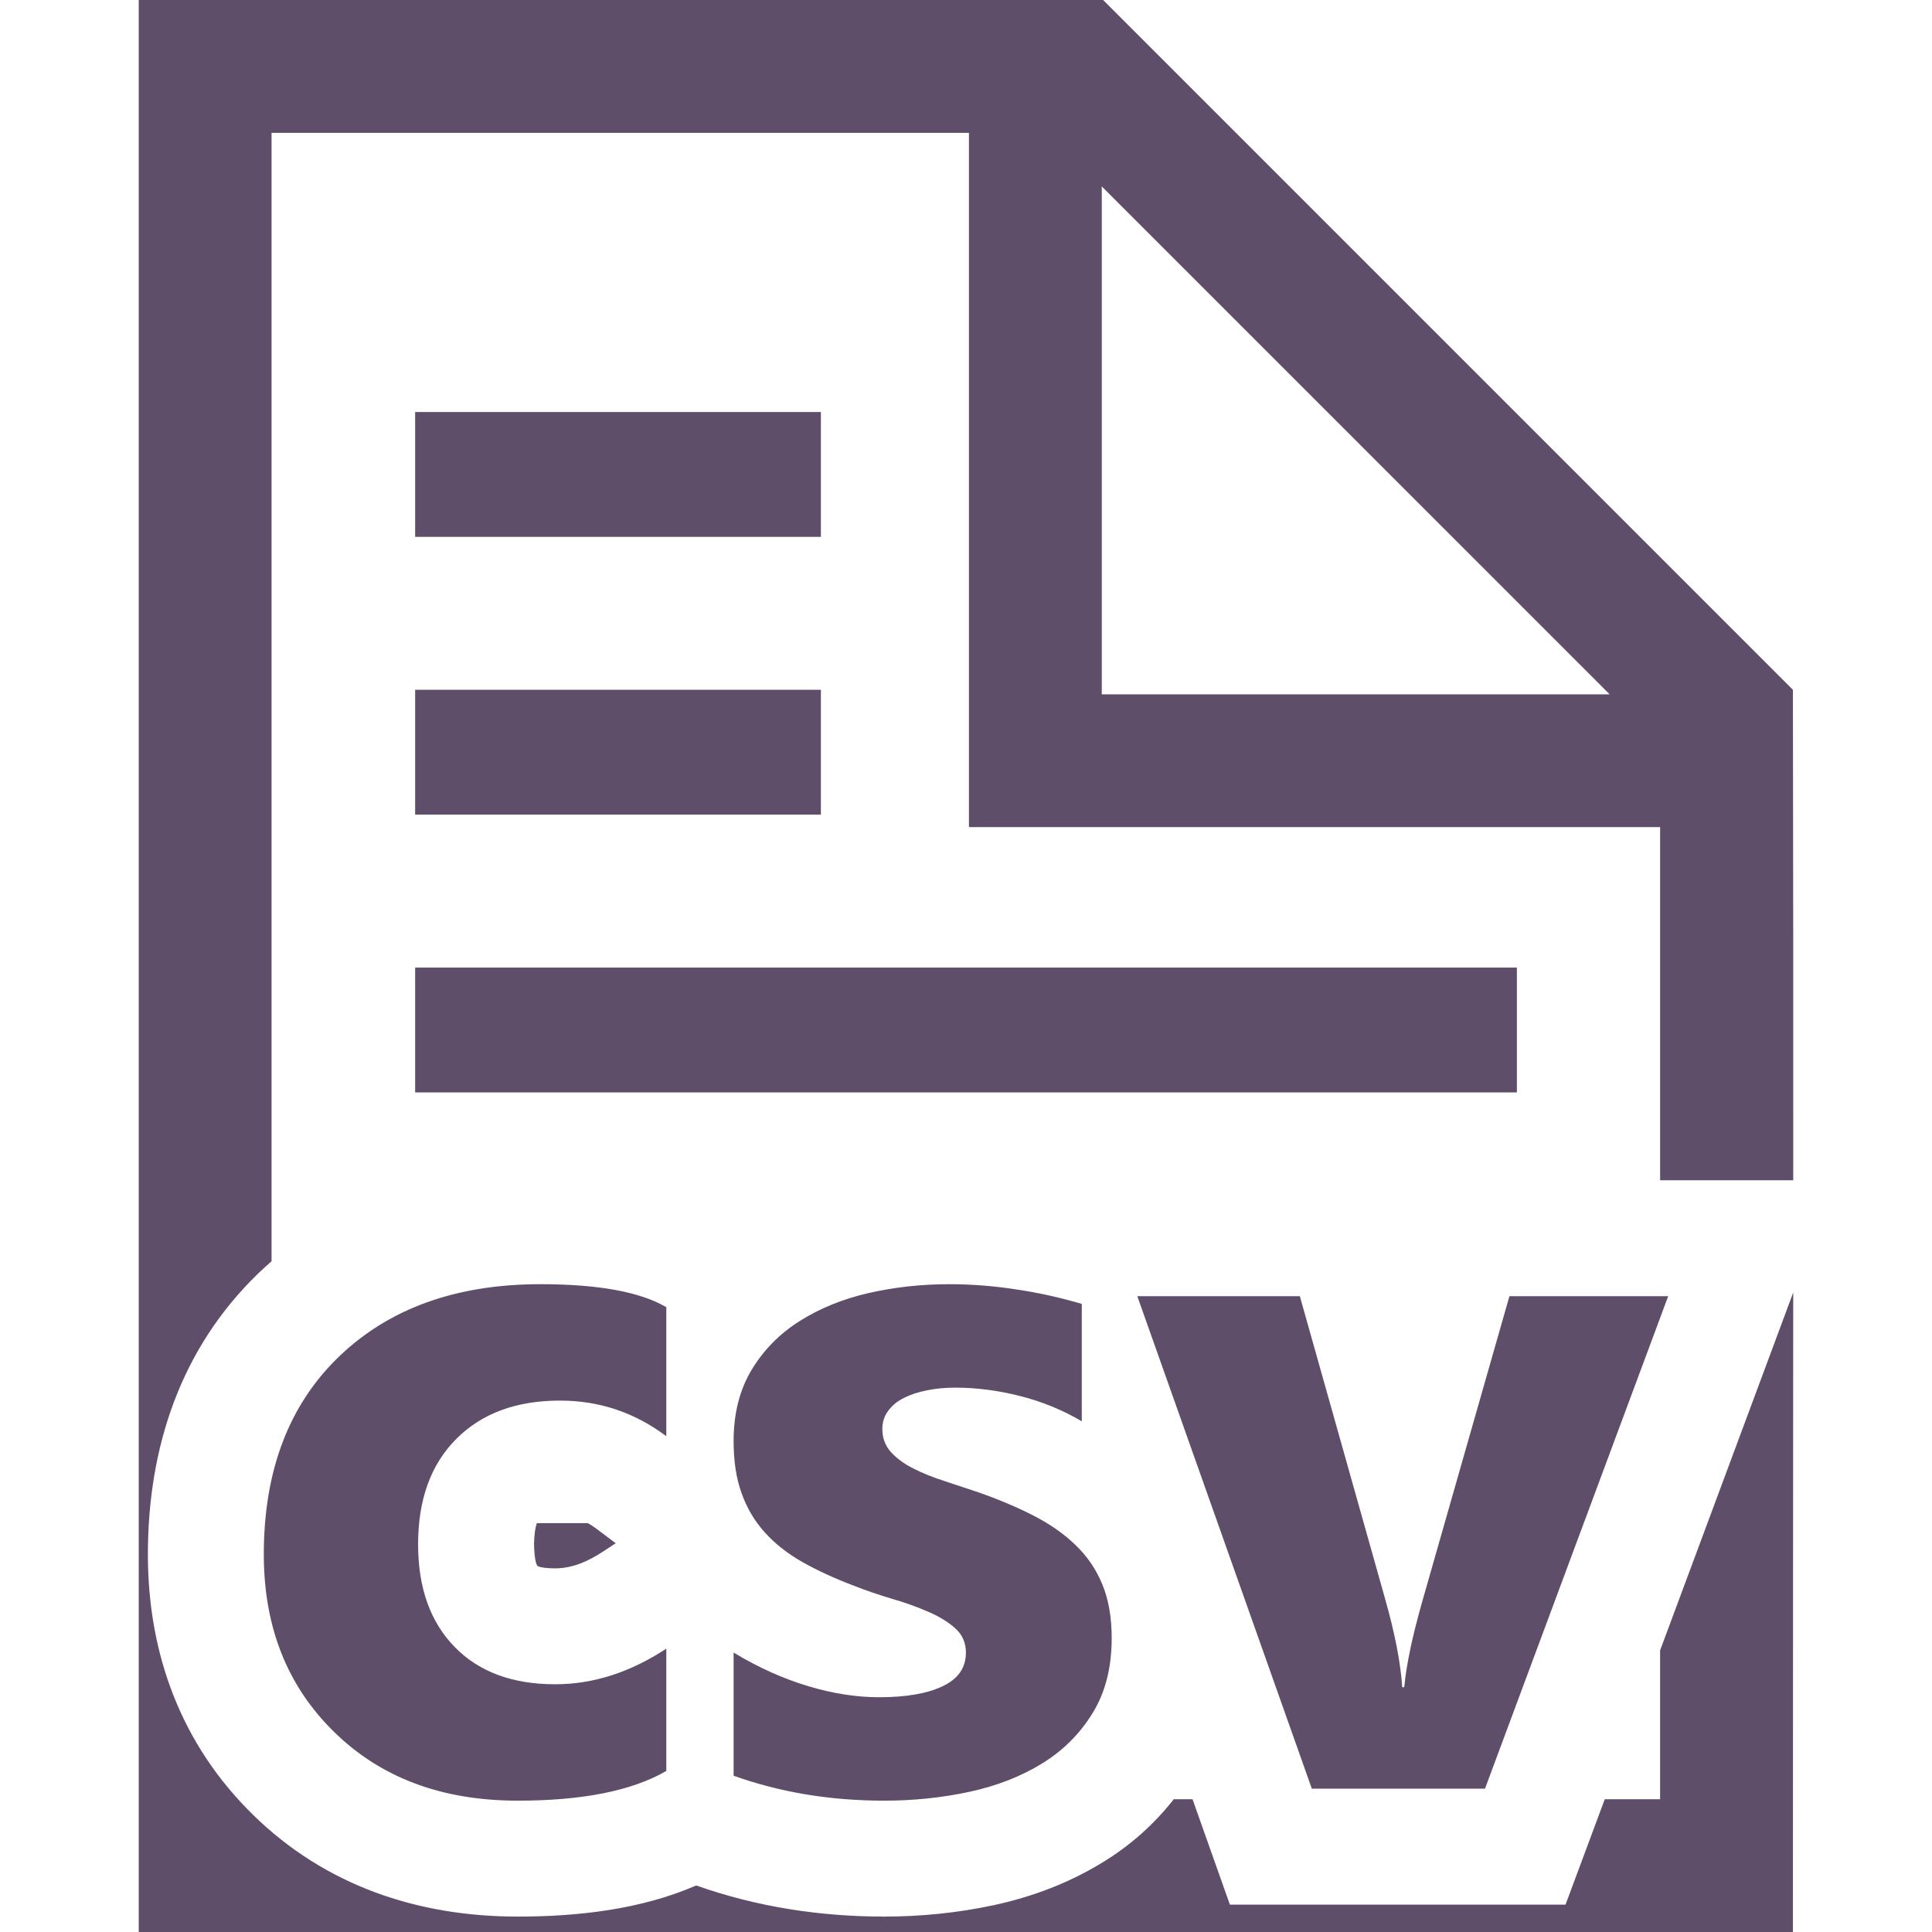 <?xml version="1.0" encoding="UTF-8" standalone="no"?><svg xmlns:svg="http://www.w3.org/2000/svg" xmlns="http://www.w3.org/2000/svg" version="1.1" width="35.433" height="35.433" xml:space="preserve"><g transform="matrix(1.25,0,0,-1.25,0,35.433)" id="g3012"><g transform="matrix(0.1,0,0,0.1,1.573,-0.007)" id="g3014"><path d="m 45.18,164.012 59.531,0 0,18.316 -59.531,0 0,-18.316 z" id="path3016" style="fill:#5f4e6a;fill-opacity:1;fill-rule:evenodd;stroke:none"/><path d="m 45.18,204.766 59.531,0 0,18.316 -59.531,0 0,-18.316 z" id="path3018" style="fill:#5f4e6a;fill-opacity:1;fill-rule:evenodd;stroke:none"/><path d="m 45.18,123.254 161.648,0 0,18.316 -161.648,0 0,-18.316 z" id="path3020" style="fill:#5f4e6a;fill-opacity:1;fill-rule:evenodd;stroke:none"/><path d="m 63.043,60.059 7.449,0 0.035,-0.016 0.082,-0.043 0.027,-0.016 0.016,-0.012 0.039,-0.016 0.023,-0.016 0.02,-0.012 0.043,-0.023 0.012,-0.008 0.277,-0.168 0.031,-0.02 0.008,-0.008 0.559,-0.379 0.062,-0.047 0,0 0.082,-0.062 2.801,-2.102 -1.902,-1.25 c -2.105,-1.379 -4.43,-2.438 -6.98,-2.438 -0.555,0 -2.066,0.047 -2.578,0.34 -0.445,0.457 -0.523,2.688 -0.523,3.176 l 0.004,0.035 0,0.223 0.008,0.105 0,0.102 0.004,0.07 0.004,0.105 0.012,0.164 0.008,0.105 0,0.102 0.008,0.039 0.004,0.023 0,0.051 0.008,0.055 0,0.059 0.008,0.055 0,0.016 0.016,0.199 0,0.008 0.008,0.059 0.012,0.059 0,0.051 0.008,0.027 0,0.02 0.012,0.074 0.004,0.035 0.004,0.023 0.012,0.109 0.004,0 0.004,0.059 0.004,0.008 0.031,0.203 0,0.012 0.012,0.047 0.024,0.117 0.004,0.012 0.019,0.094 0.004,0.027 0.094,0.344 0.004,0.02 0.043,0.125 0.004,0.008 0.012,0.035 0,0.004 0.016,0.031" id="path3022" style="fill:#5f4e6a;fill-opacity:1;fill-rule:evenodd;stroke:none"/><path d="m 247.328,0.066 -242.703,0 0,283.465 141.5,0 101.203,-101.203 c 0.051,-23.973 0.051,-47.965 0.047,-71.961 l -19.531,0 0,51.813 -101.41,0 0,101.863 -102.321,0 0,-165.562 L 23.16,97.633 23.152,97.621 22.211,96.75 C 10.766,85.711 5.969,71.168 5.969,55.469 5.969,40.82 10.867,27.582 21.375,17.285 31.957,6.895 45.512,2.332 60.238,2.332 c 8.762,0 18.039,1.027 26.184,4.566 8.875,-3.141 18.164,-4.566 27.574,-4.566 5.414,0 10.805,0.543 16.102,1.68 5.664,1.223 11.097,3.277 16.031,6.328 l 0.191,0.113 0.043,0.027 0.145,0.09 0.082,0.055 0.101,0.066 0.129,0.078 0.059,0.039 0.168,0.109 0.019,0.012 0.043,0.027 0.293,0.188 0.032,0.024 0.066,0.043 0.176,0.125 0.66,0.453 0.047,0.035 0.129,0.094 0.207,0.148 0.222,0.164 0.25,0.188 0.028,0.019 0.027,0.019 0.145,0.113 0.07,0.051 0.277,0.211 0.145,0.113 0.027,0.019 0.172,0.137 0.012,0.012 0.156,0.125 0.051,0.039 0.117,0.098 0.086,0.074 0.086,0.062 0.121,0.102 0.371,0.312 0.008,0.004 0.031,0.027 0.02,0.016 0.254,0.223 0.48,0.422 0.027,0.027 0.02,0.016 c 0.371,0.332 0.73,0.676 1.086,1.02 l 0.074,0.074 c 0.379,0.371 0.75,0.746 1.113,1.133 l 0.004,0.004 0.024,0.024 0.004,0.008 c 0.39,0.414 0.773,0.836 1.144,1.27 l 0.016,0.023 0.734,0.879 0.094,0.113 0.078,0.094 0.059,0.078 0.101,0.137 0.027,0.035 2.762,0 5.481,-15.461 49.246,0 5.754,15.461 8.121,0 0,21.84 19.531,52.508 C 247.359,62.625 247.328,31.344 247.328,0.066 z M 220.434,181.664 l -74.512,74.516 0,-74.516 74.512,0" id="path3024" style="fill:#5f4e6a;fill-opacity:1;fill-rule:evenodd;stroke:none"/><path d="m 82.031,23.699 c -5.035,-2.914 -12.309,-4.359 -21.793,-4.359 -11.109,0 -20.09,3.348 -26.957,10.094 -6.863,6.719 -10.305,15.391 -10.305,26.035 0,12.285 3.68,21.941 11.027,29.023 7.371,7.082 17.223,10.625 29.555,10.625 8.504,0 14.668,-1.133 18.473,-3.375 l 0,-18.93 c -4.649,3.492 -9.852,5.227 -15.582,5.227 -6.41,0 -11.469,-1.855 -15.223,-5.613 -3.734,-3.734 -5.613,-8.887 -5.613,-15.484 0,-6.387 1.809,-11.418 5.371,-15.055 3.566,-3.664 8.504,-5.469 14.738,-5.469 5.566,0 10.988,1.734 16.309,5.226 l 0,-17.945 z M 91.906,23 l 0,18.066 c 3.688,-2.219 7.348,-3.856 10.985,-4.938 3.636,-1.086 7.078,-1.613 10.332,-1.613 3.949,0 7.082,0.527 9.343,1.613 2.293,1.082 3.422,2.719 3.422,4.938 0,1.418 -0.504,2.602 -1.539,3.539 -1.035,0.938 -2.363,1.758 -4.004,2.457 -1.609,0.699 -3.39,1.352 -5.32,1.902 -1.922,0.578 -3.777,1.207 -5.562,1.906 -2.868,1.082 -5.395,2.262 -7.586,3.492 -2.192,1.254 -4.024,2.695 -5.516,4.359 -1.469,1.633 -2.602,3.539 -3.375,5.707 -0.793,2.168 -1.18,4.723 -1.18,7.684 0,4.047 0.894,7.539 2.652,10.453 1.758,2.914 4.117,5.301 7.054,7.152 2.942,1.855 6.313,3.23 10.09,4.098 3.785,0.867 7.735,1.301 11.832,1.301 3.203,0 6.43,-0.242 9.727,-0.75 3.304,-0.48 6.551,-1.203 9.73,-2.141 l 0,-17.223 c -2.816,1.66 -5.828,2.891 -9.051,3.707 -3.234,0.82 -6.386,1.23 -9.492,1.23 -1.472,0 -2.844,-0.121 -4.121,-0.387 -1.301,-0.242 -2.453,-0.625 -3.445,-1.133 -0.985,-0.48 -1.758,-1.133 -2.309,-1.902 -0.578,-0.769 -0.844,-1.66 -0.844,-2.648 0,-1.301 0.411,-2.434 1.25,-3.375 0.868,-0.938 1.954,-1.754 3.329,-2.43 1.371,-0.699 2.886,-1.301 4.546,-1.832 1.665,-0.551 3.325,-1.109 4.989,-1.66 2.961,-1.035 5.636,-2.168 8.043,-3.398 2.386,-1.227 4.457,-2.648 6.168,-4.312 1.711,-1.633 3.035,-3.562 3.949,-5.777 0.914,-2.215 1.375,-4.84 1.375,-7.898 0,-4.289 -0.918,-7.949 -2.793,-10.984 -1.856,-3.035 -4.313,-5.492 -7.398,-7.394 -3.083,-1.902 -6.645,-3.301 -10.672,-4.168 -4.02,-0.867 -8.184,-1.301 -12.52,-1.301 -7.953,0 -15.297,1.23 -22.09,3.66 z m 137.121,70.356 -26.879,-72.258 -25.406,0 -25.605,72.258 23.847,0 12.547,-44.535 c 1.422,-5.035 2.239,-9.297 2.477,-12.836 l 0.293,0 c 0.312,3.348 1.207,7.492 2.601,12.43 l 12.832,44.941 23.293,0" id="path3026" style="fill:#5f4e6a;fill-opacity:1;fill-rule:nonzero;stroke:none"/></g></g></svg>